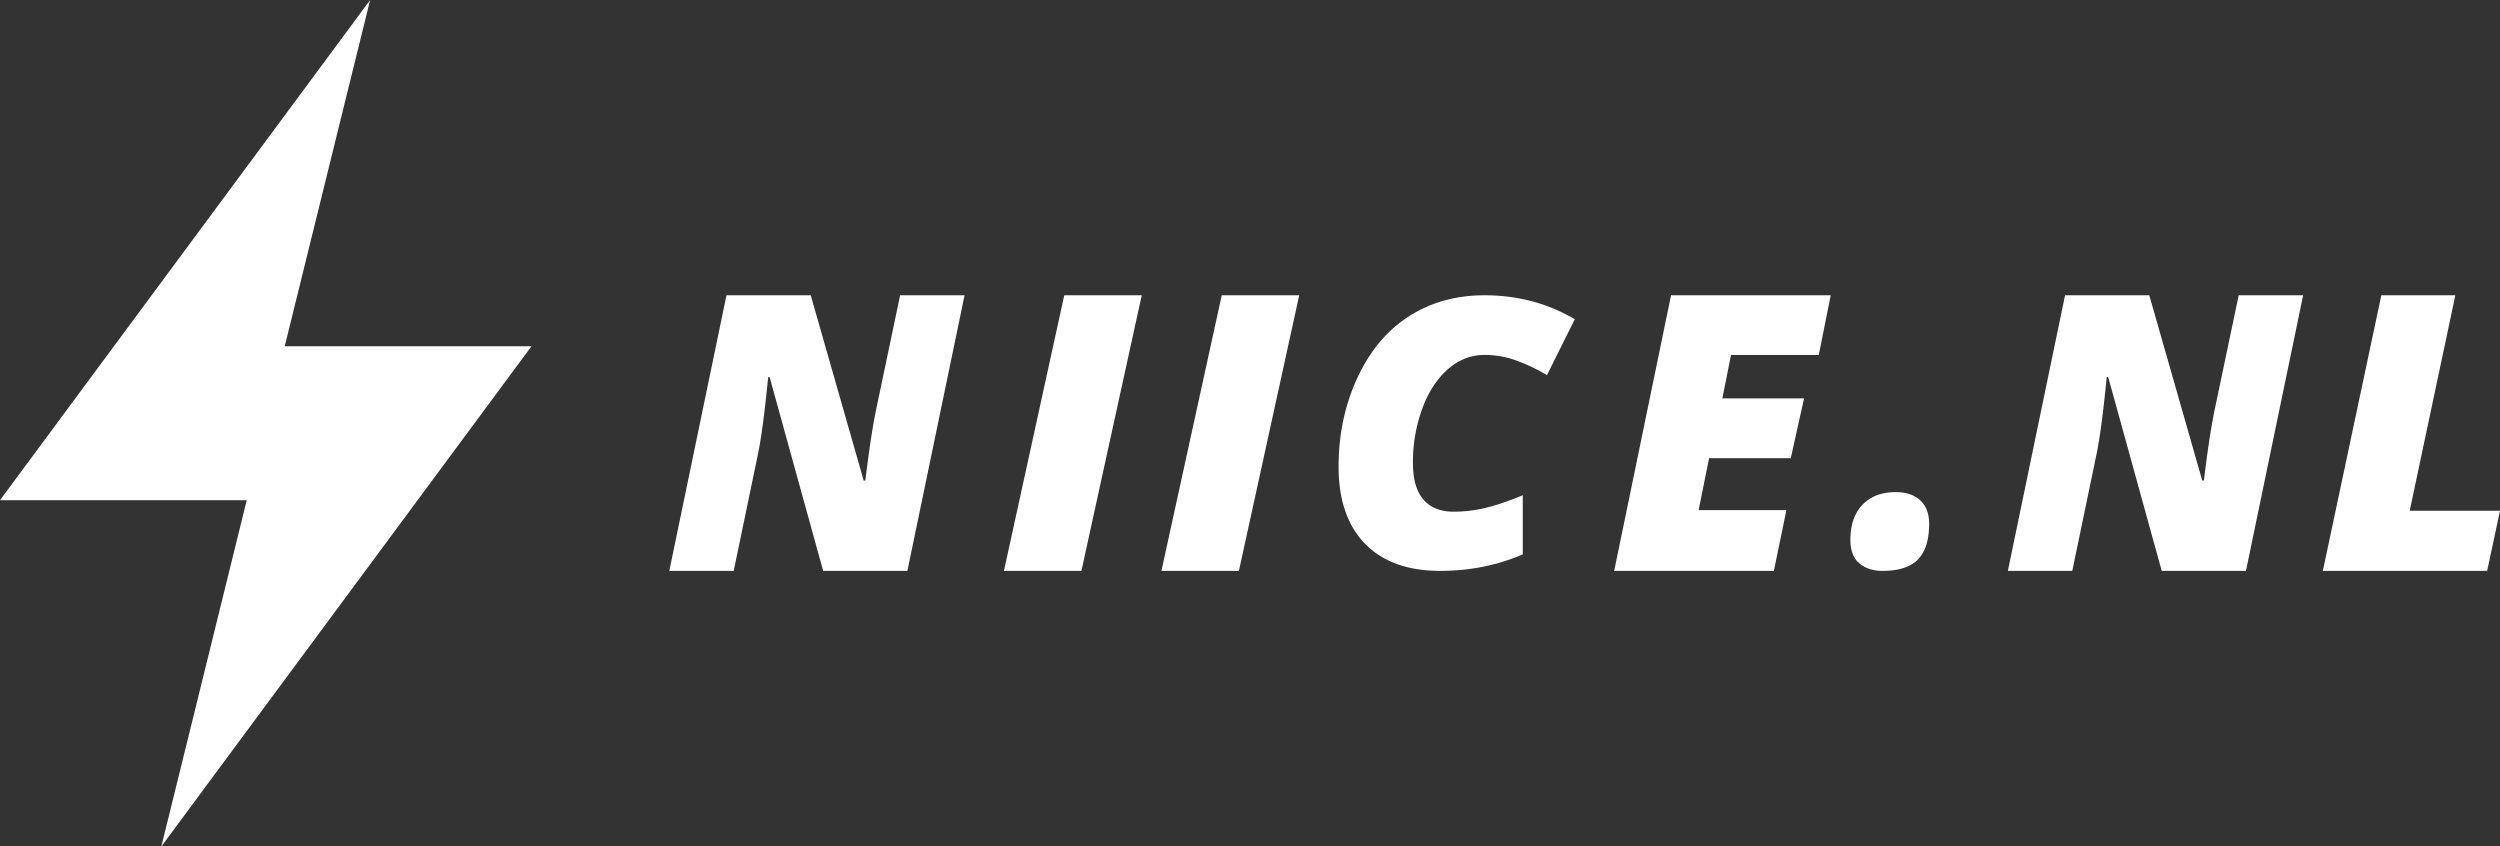 <svg height="43" viewBox="0 0 127 43" width="127" xmlns="http://www.w3.org/2000/svg"><rect x="0" y="0" width="127" height="43" fill="#333333" stroke="none"/><path d="m46.095 29h-4.279l-2.72-9.843h-.073c-.183 1.858-.362 3.19-.537 4.002l-1.214 5.841h-3.272l2.905-14h4.28l2.69 9.412h.084c.183-1.505.36-2.69.537-3.552l1.23-5.86h3.274zm4.905 0 3.064-14h3.936l-3.064 14zm8 0 3.064-14h3.936l-3.064 14zm16.411-10.97c-.687 0-1.306.244-1.86.727-.552.485-.987 1.15-1.3 2a7.885 7.885 0 0 0 -.473 2.763c0 .831.177 1.45.533 1.86.355.41.868.614 1.536.614a6.95 6.95 0 0 0 1.603-.19c.54-.127 1.176-.343 1.907-.647v3.005c-1.292.557-2.689.838-4.197.838-1.653 0-2.926-.462-3.82-1.382-.894-.921-1.34-2.225-1.34-3.912 0-1.65.323-3.162.968-4.539.646-1.378 1.524-2.416 2.633-3.116 1.109-.701 2.379-1.051 3.809-1.051 1.685 0 3.215.406 4.589 1.218l-1.413 2.838a9.438 9.438 0 0 0 -1.63-.768 4.697 4.697 0 0 0 -1.546-.257m14.703 10.969h-8.113l2.889-14h8.111l-.607 3.035h-4.458l-.439 2.203h4.15l-.674 3.037h-4.15l-.532 2.641h4.458zm3.887-1.579c0-.754.204-1.348.613-1.778.408-.43.972-.643 1.689-.643.528 0 .943.138 1.245.416.302.276.453.675.453 1.194 0 .818-.188 1.42-.566 1.808-.377.387-.975.582-1.793.582-.49 0-.886-.127-1.188-.384-.303-.256-.453-.656-.453-1.196m20.095 1.58h-4.28l-2.718-9.843h-.076c-.181 1.858-.36 3.19-.535 4.002l-1.214 5.841h-3.272l2.905-14h4.279l2.691 9.412h.084c.182-1.505.36-2.69.537-3.552l1.23-5.86h3.274zm3.905 0 2.972-14h3.759l-2.317 10.945h4.586l-.653 3.055zm-118-3.59h12.535l-.012.046-4.327 17.544 18.804-25.41h-12.536l4.339-17.59z" fill="#fff" fill-rule="evenodd"/></svg>
